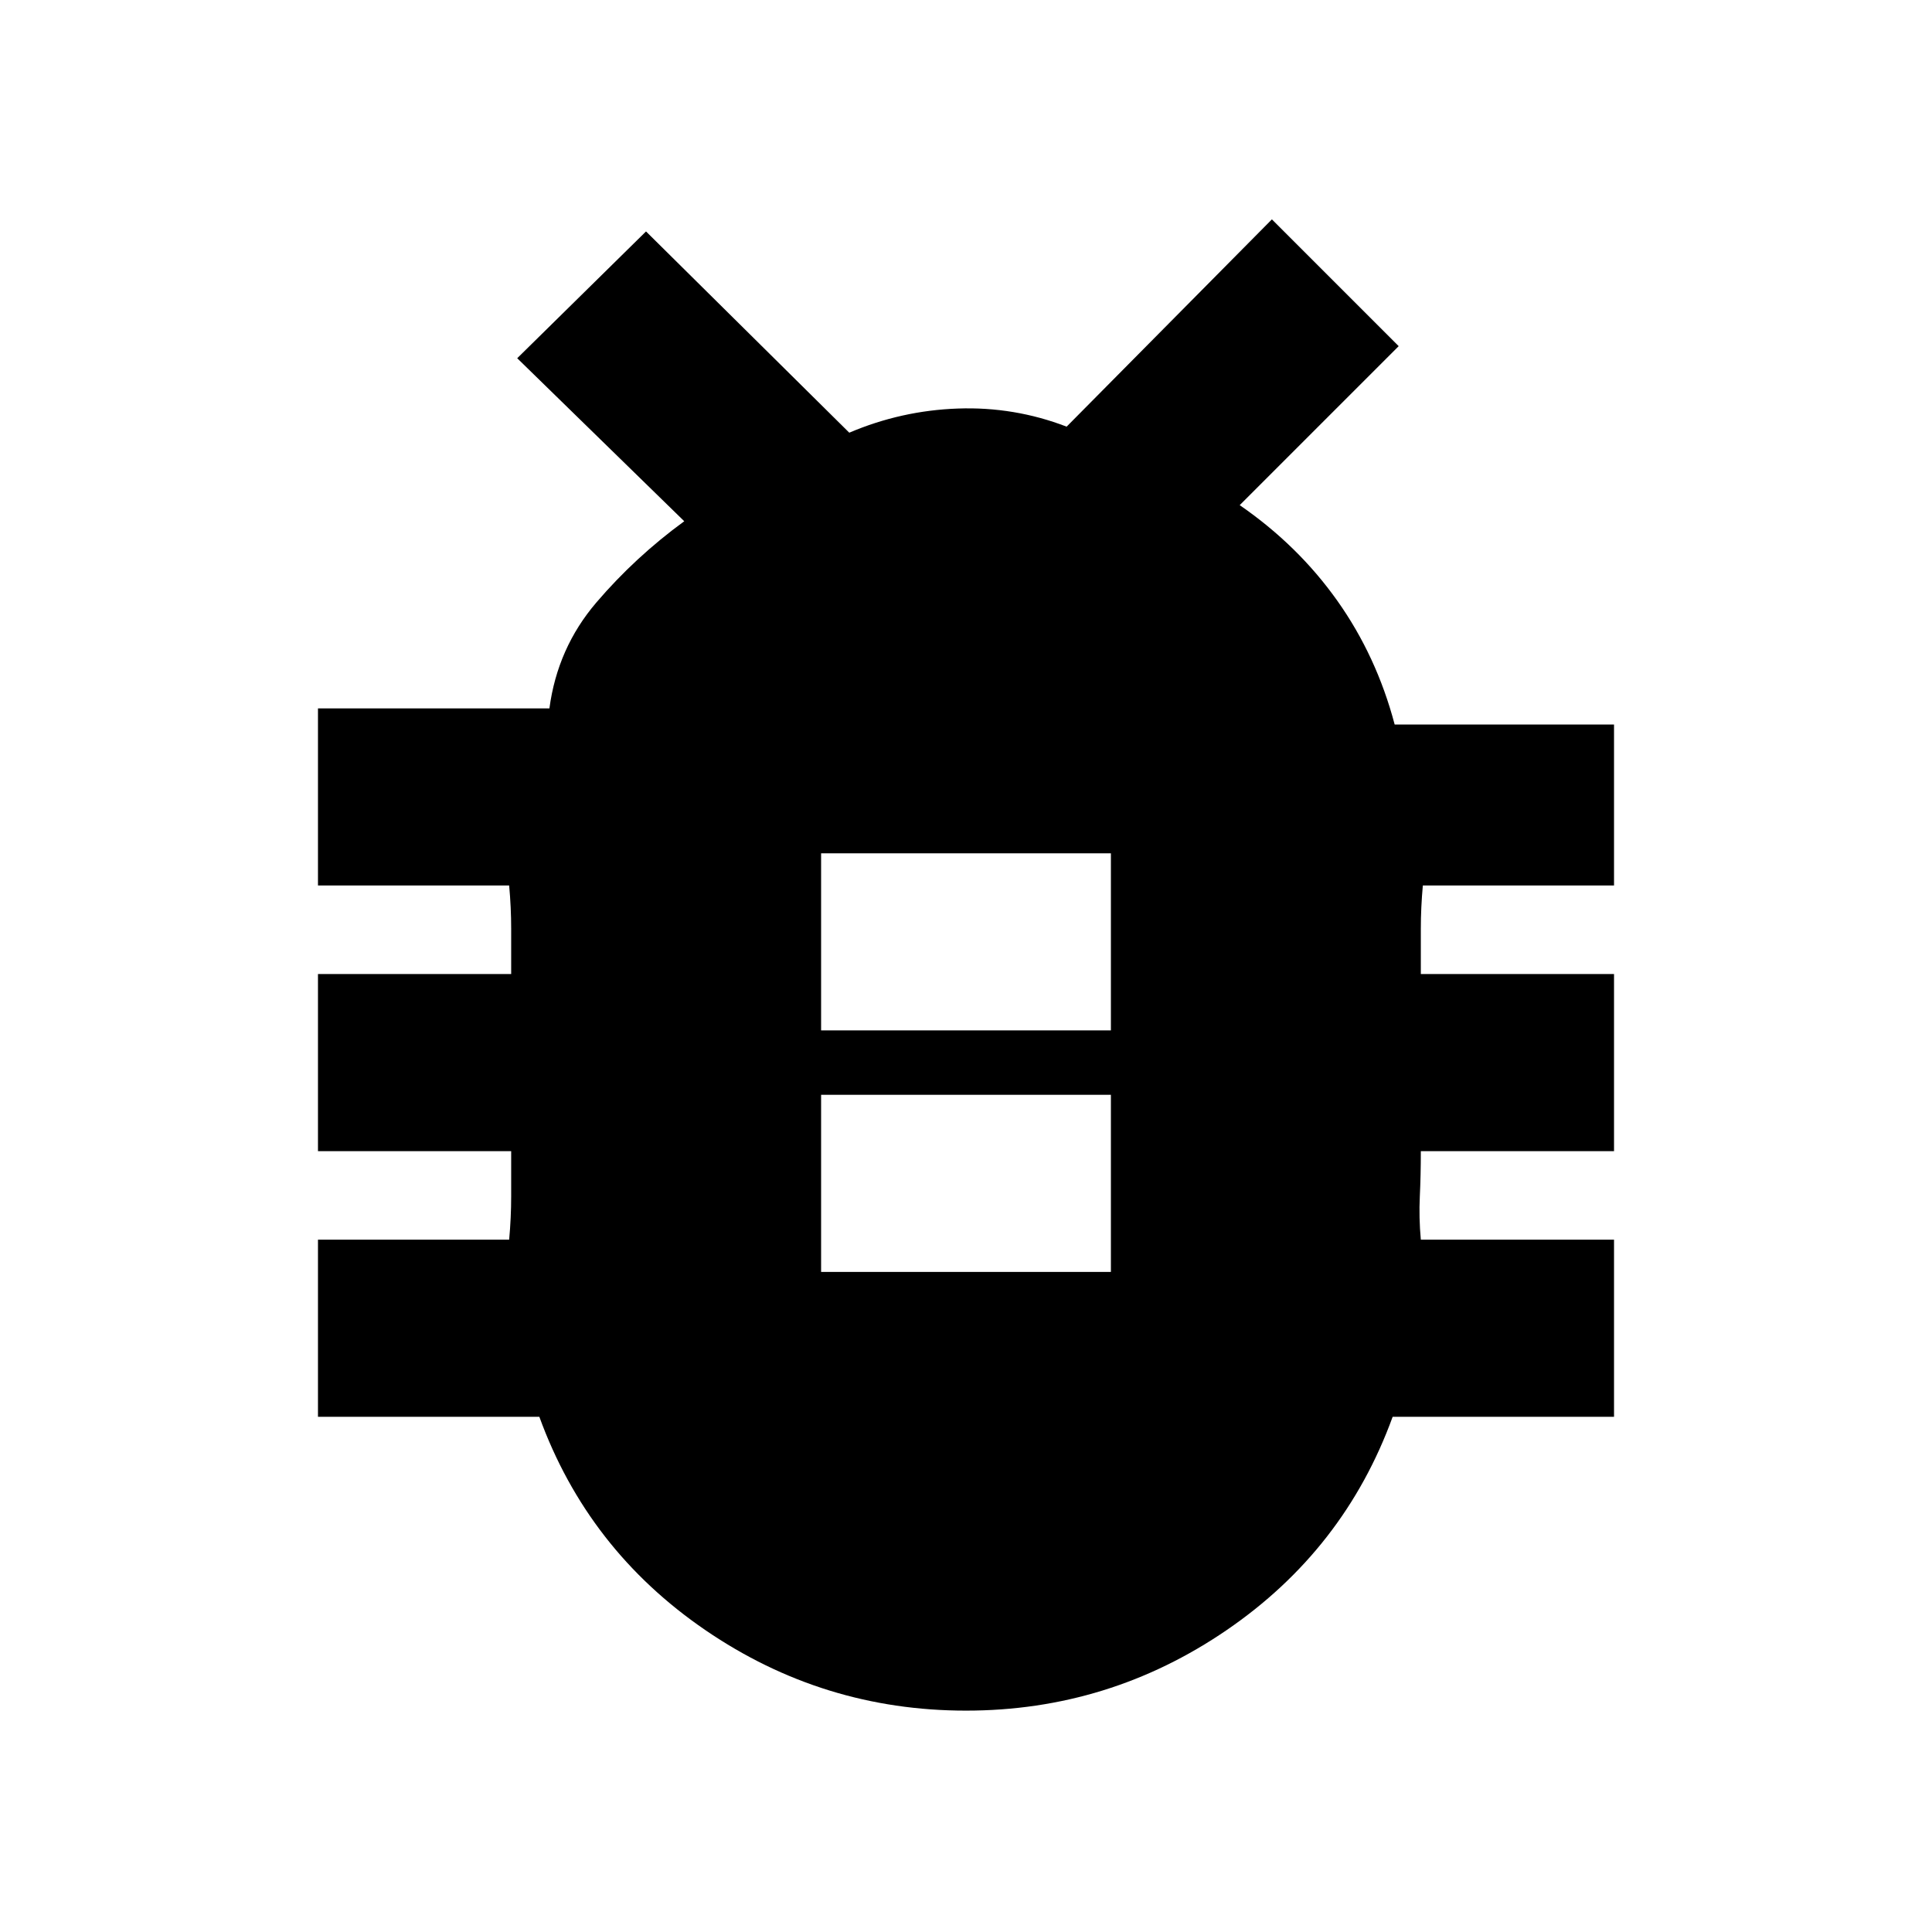 <svg xmlns="http://www.w3.org/2000/svg" height="20" viewBox="0 -960 960 960" width="20"><path d="M480-110q-71 0-129.5-40T268-256H158v-88h95q1-11 1-21.5V-388h-96v-88h96v-22.5q0-10.5-1-21.5h-95v-88h115q4-30 23.3-52.59Q315.6-683.18 340-701l-83-81 64-63 101 100q25.86-11 53.93-12t54.07 9l102-103 63 63-79 79q29 20 48.5 47.5T693-600h109v80h-95q-1 11-1 21.5v22.5h96v88h-96q0 12-.5 22.5t.5 21.5h96v88H692q-24 66-82.5 106T480-110Zm-72-218h144v-88H408v88Zm0-120h144v-88H408v88Z"/></svg>